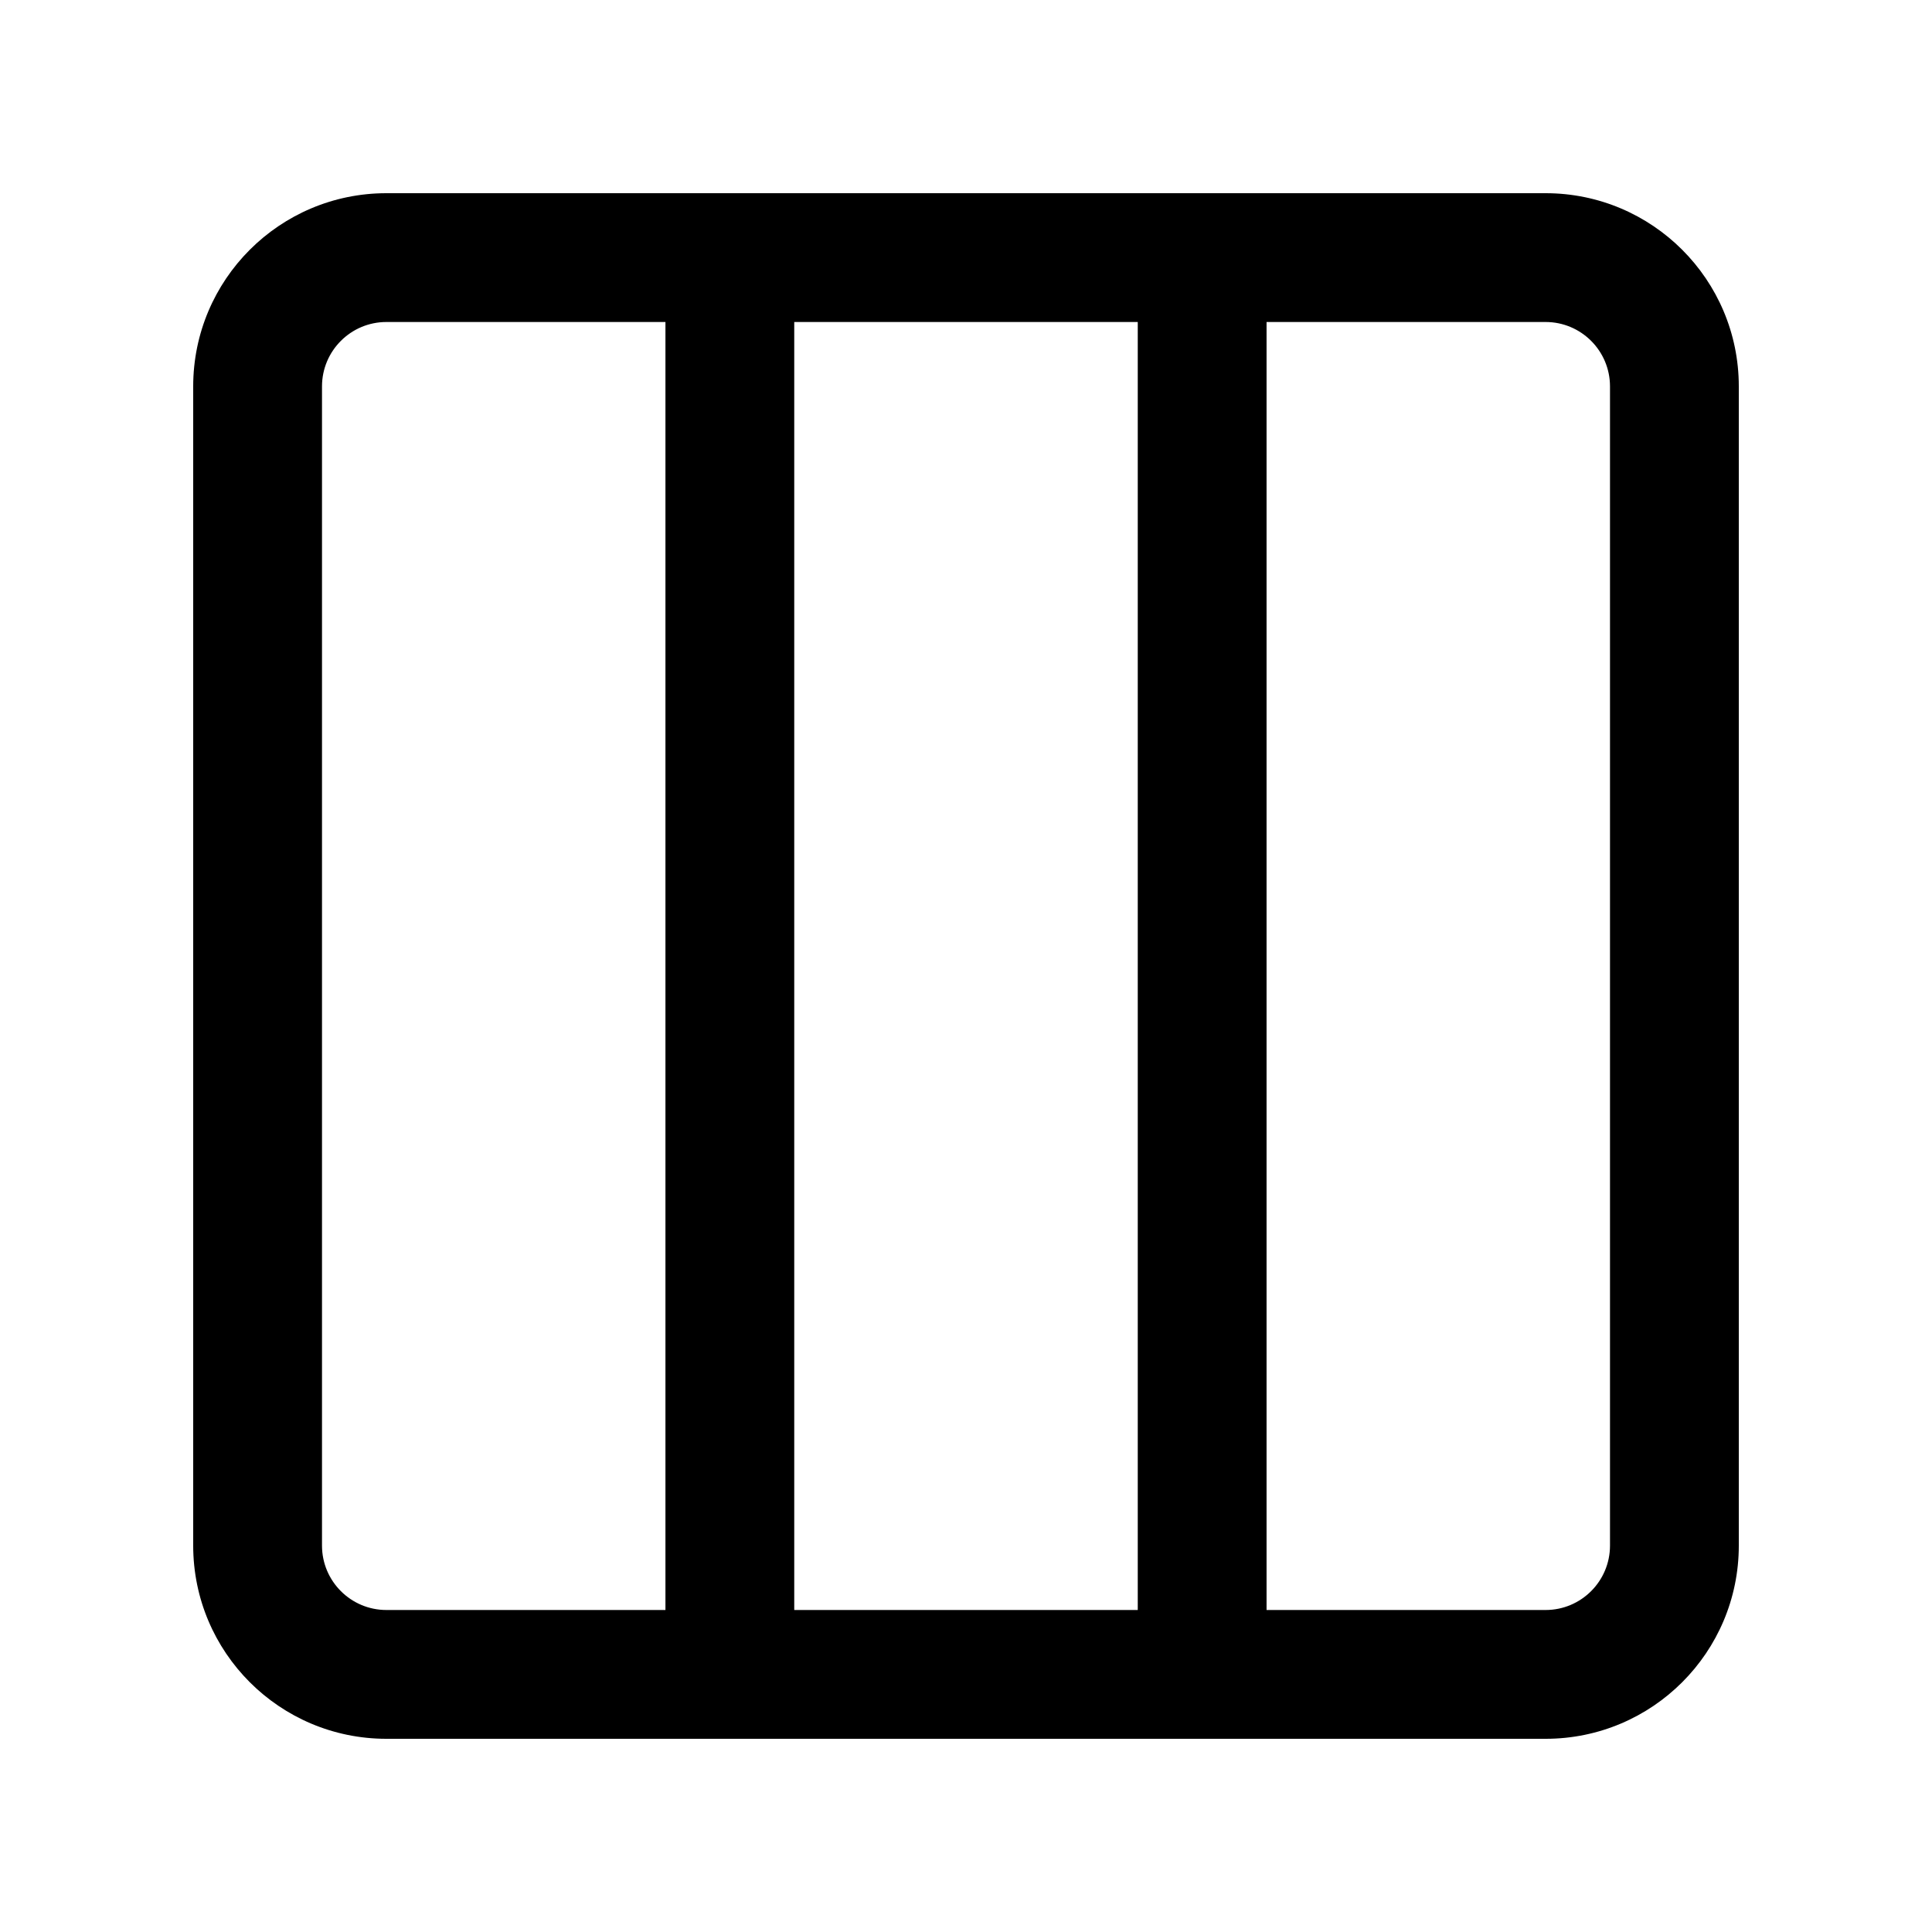 <svg width="30" height="30" viewBox="0 0 30 30" fill="none" xmlns="http://www.w3.org/2000/svg">
<path d="M24 3C25.657 3 27 4.343 27 6V24C27 25.657 25.657 27 24 27H6C4.343 27 3 25.657 3 24V6C3 4.343 4.343 3 6 3H24ZM6 5C5.448 5 5 5.448 5 6V24C5 24.552 5.448 25 6 25H10.333V5H6ZM19.667 25H24C24.552 25 25 24.552 25 24V6C25 5.448 24.552 5 24 5H19.667V25ZM12.333 25H17.667V5H12.333V25Z" fill="black"/>
</svg>
